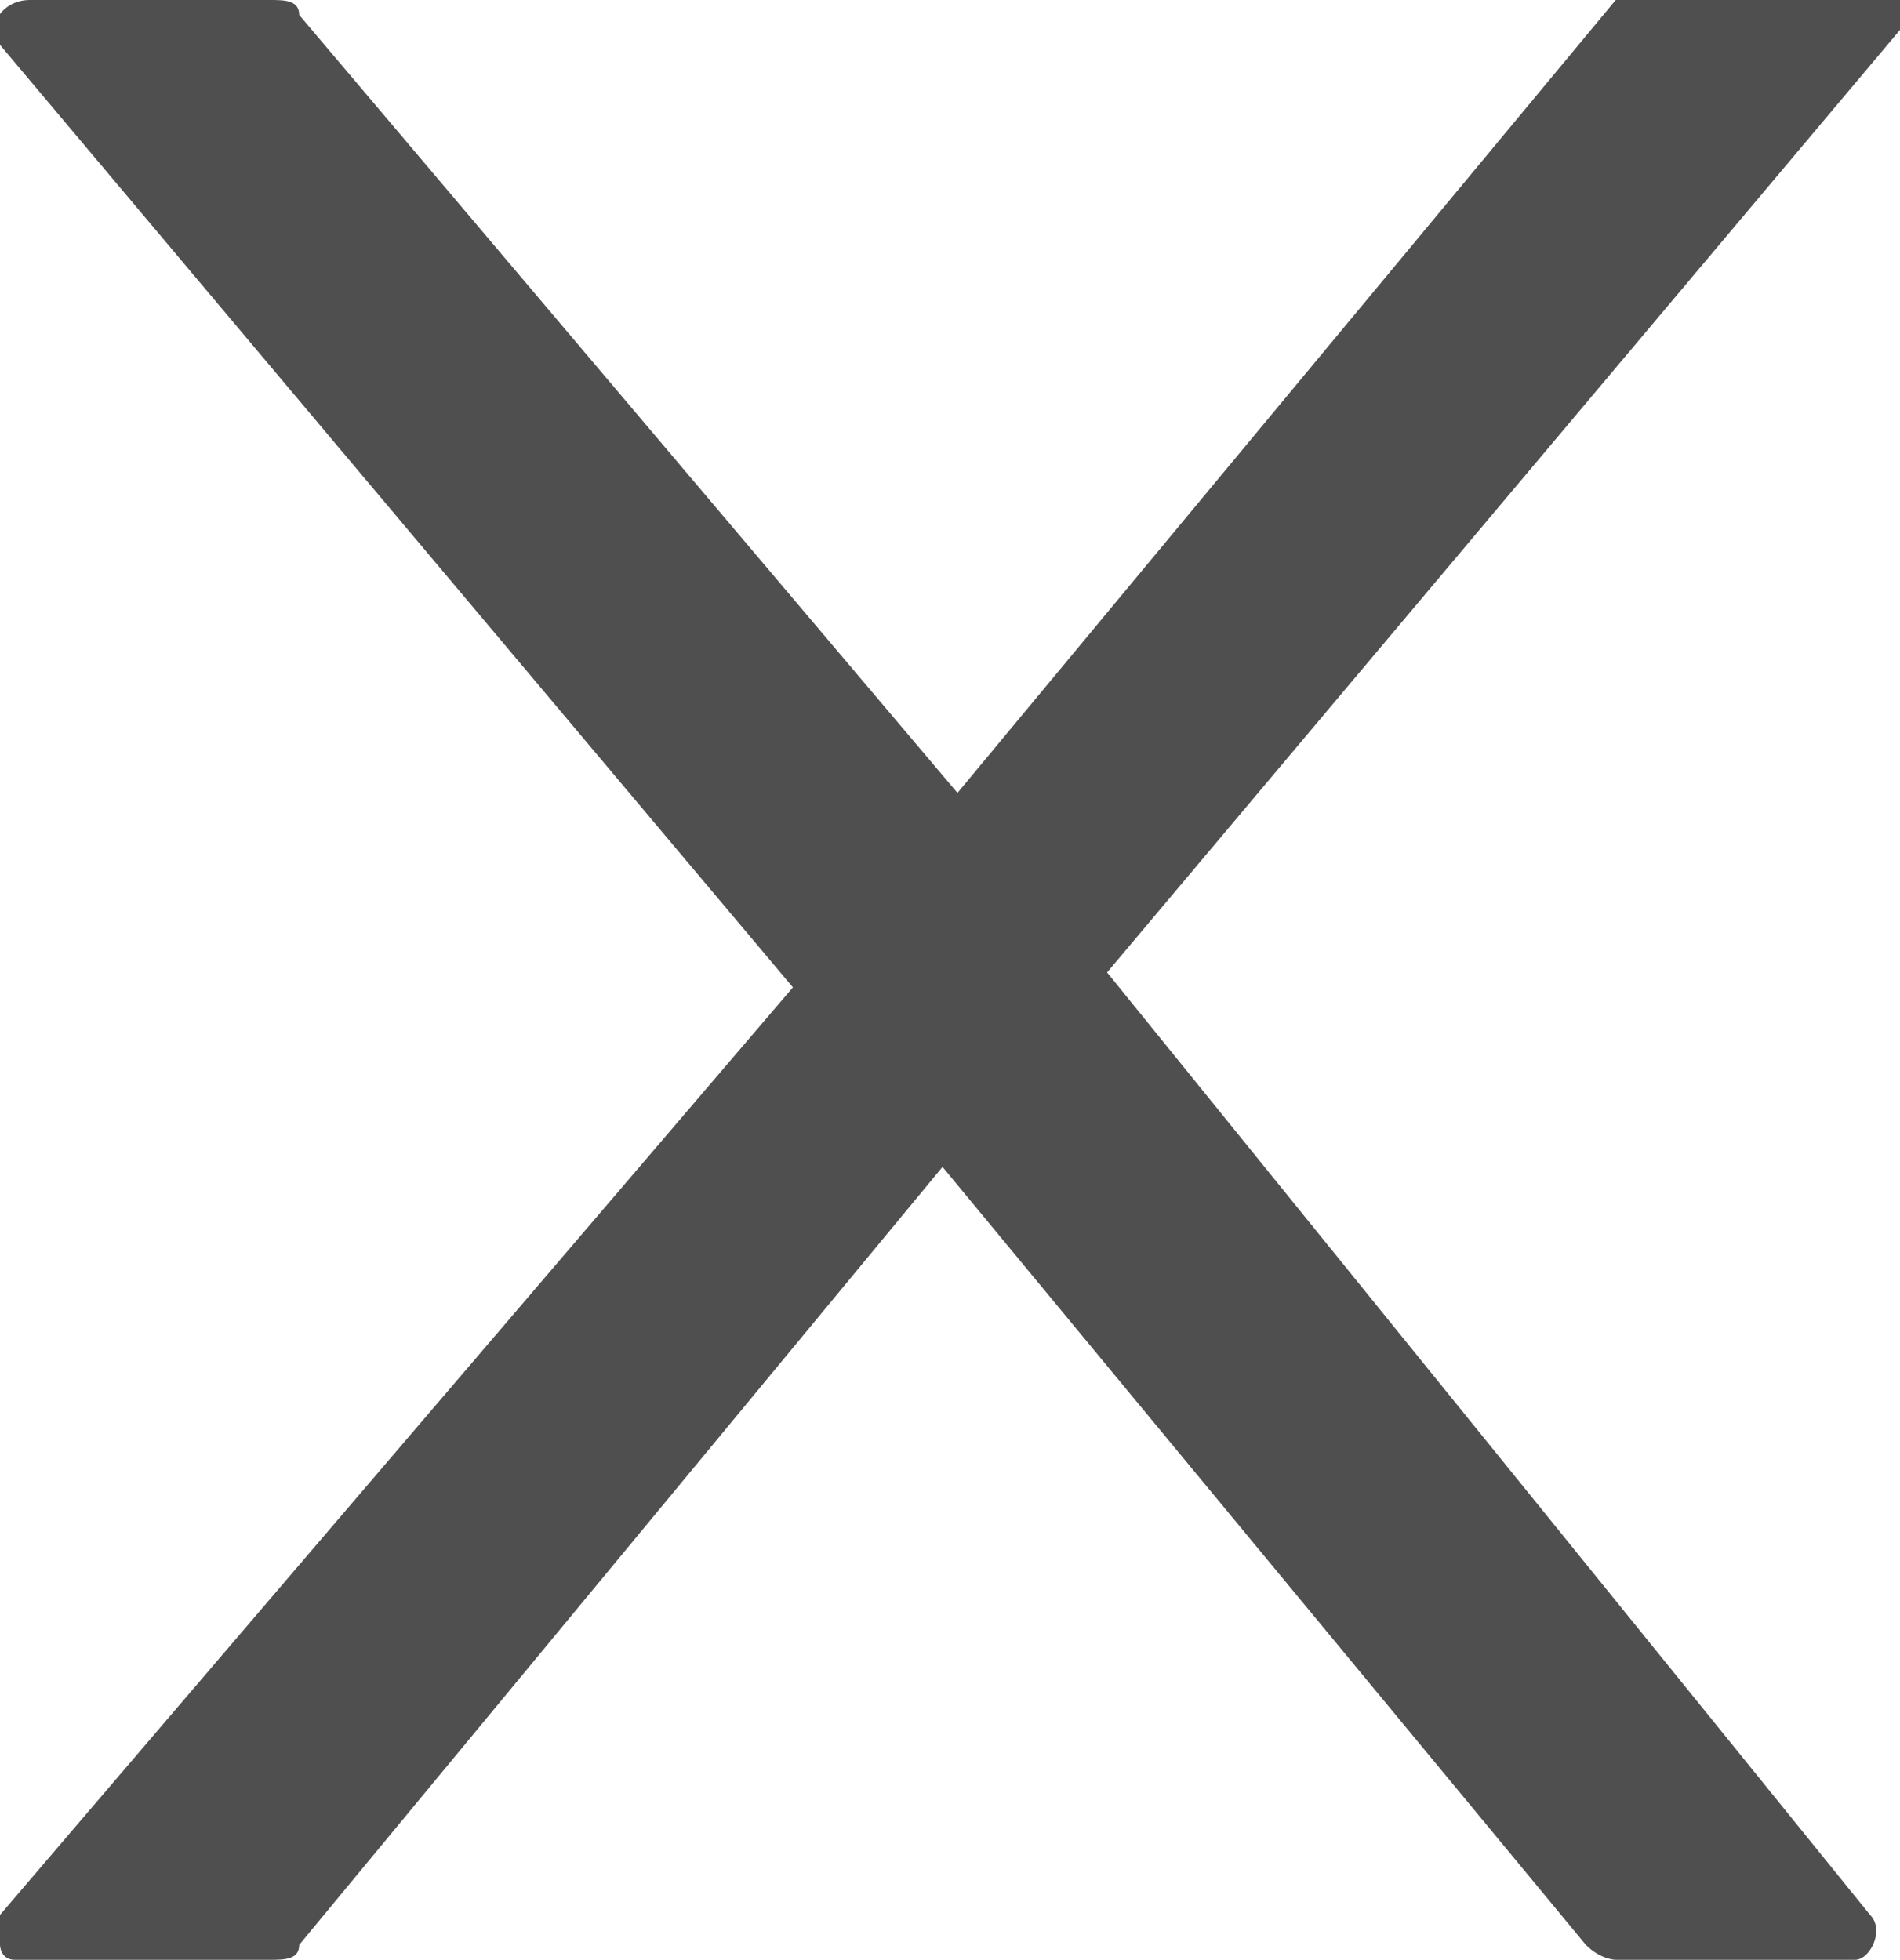<?xml version="1.0" encoding="utf-8"?>
<!-- Generator: Adobe Illustrator 28.0.0, SVG Export Plug-In . SVG Version: 6.00 Build 0)  -->
<svg version="1.1" id="Layer_1" xmlns="http://www.w3.org/2000/svg" xmlns:xlink="http://www.w3.org/1999/xlink" x="0px" y="0px"
	 viewBox="0 0 12.7 13.1" style="enable-background:new 0 0 12.7 13.1;" xml:space="preserve">
<style type="text/css">
	.st0{fill:#4F4F4F;}
</style>
<path class="st0" d="M7.4,6.5l5.3-6.3c0.1-0.1,0-0.3-0.1-0.3H11c-0.1,0-0.2,0-0.2,0.1L6.4,5.3L2,0.1C2,0,1.9,0,1.8,0H0.2
	C0,0-0.1,0.2,0,0.3l5.3,6.3L0,12.8c0,0,0,0.1,0,0.1c0,0,0,0.1,0,0.1c0,0,0,0.1,0.1,0.1c0,0,0.1,0,0.1,0h1.6c0.1,0,0.2,0,0.2-0.1
	l4.3-5.2l4.3,5.2c0.1,0.1,0.2,0.1,0.2,0.1h1.6c0.1,0,0.2-0.2,0.1-0.3L7.4,6.5z"/>
</svg>
